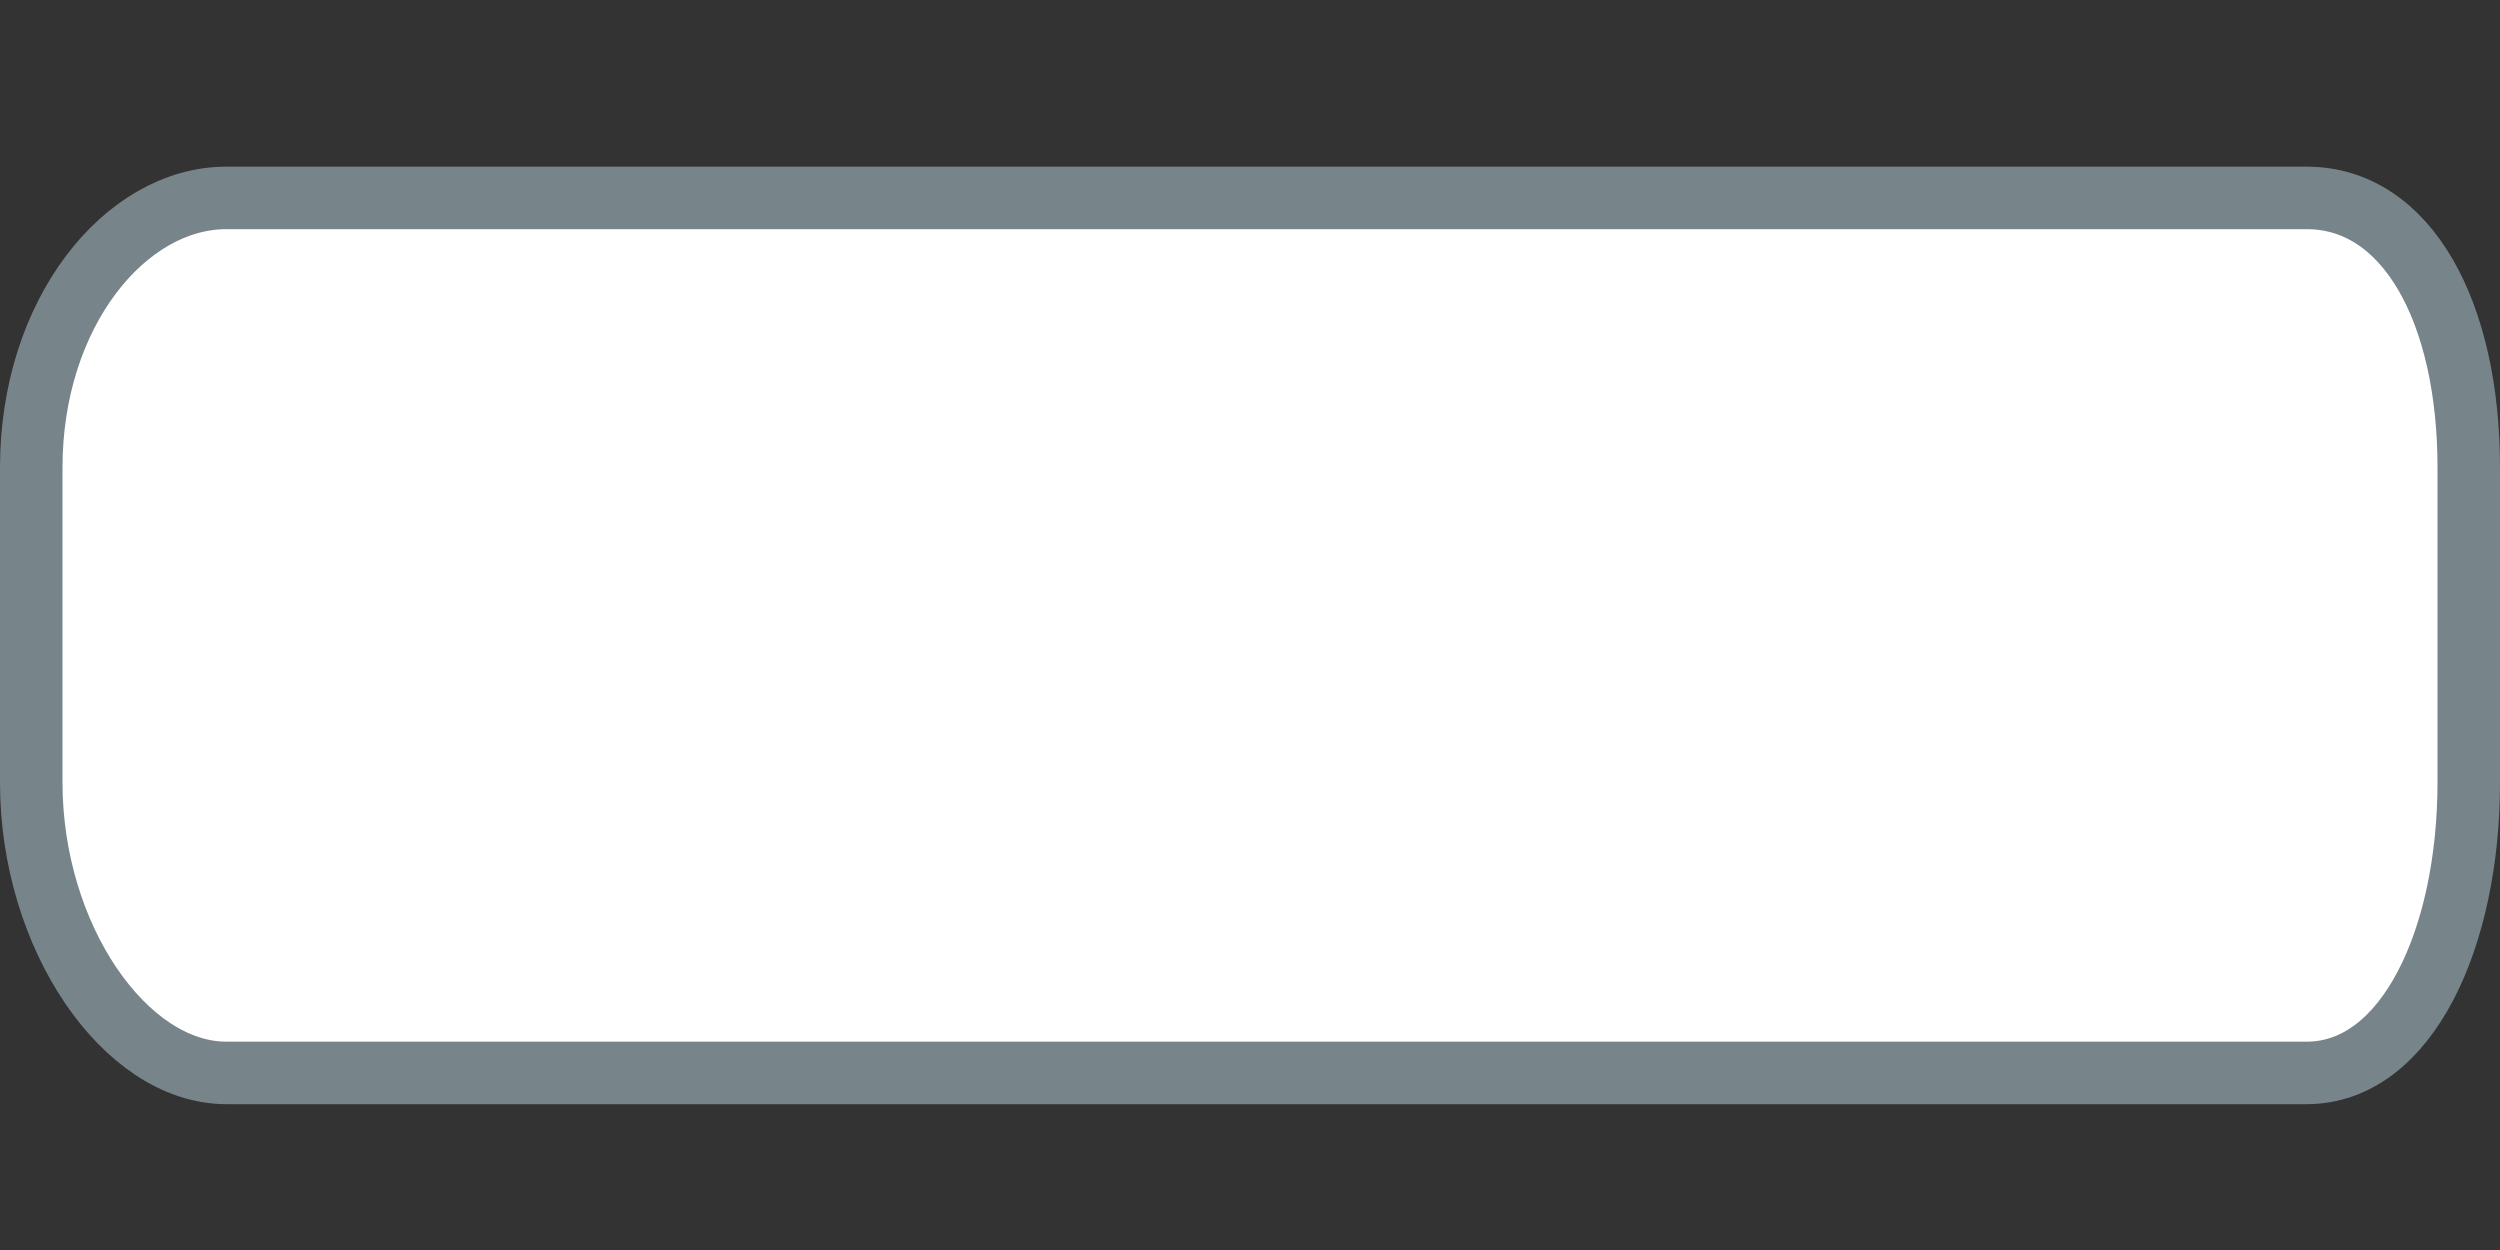 <svg version="1.1" xmlns="http://www.w3.org/2000/svg" xmlns:xlink="http://www.w3.org/1999/xlink" x="0px" y="0px"
	 width="120px" height="60px" viewBox="0 0 120 60">
    <rect x="0" y="0" width="120" height="60" fill="#333333" stroke="none"/>
    <path fill="#FFFFFF" stroke="#77858B" stroke-width="3" stroke-miterlimit="10" d="M118.5,37.56c0,7.423-2.937,13.94-7.785,13.94
    	h-99.85C6.017,51.5,1.5,44.983,1.5,37.56V22.44c0-7.423,4.517-12.94,9.365-12.94h99.85c4.848,0,7.785,5.517,7.785,12.94V37.56z"/>
</svg>
